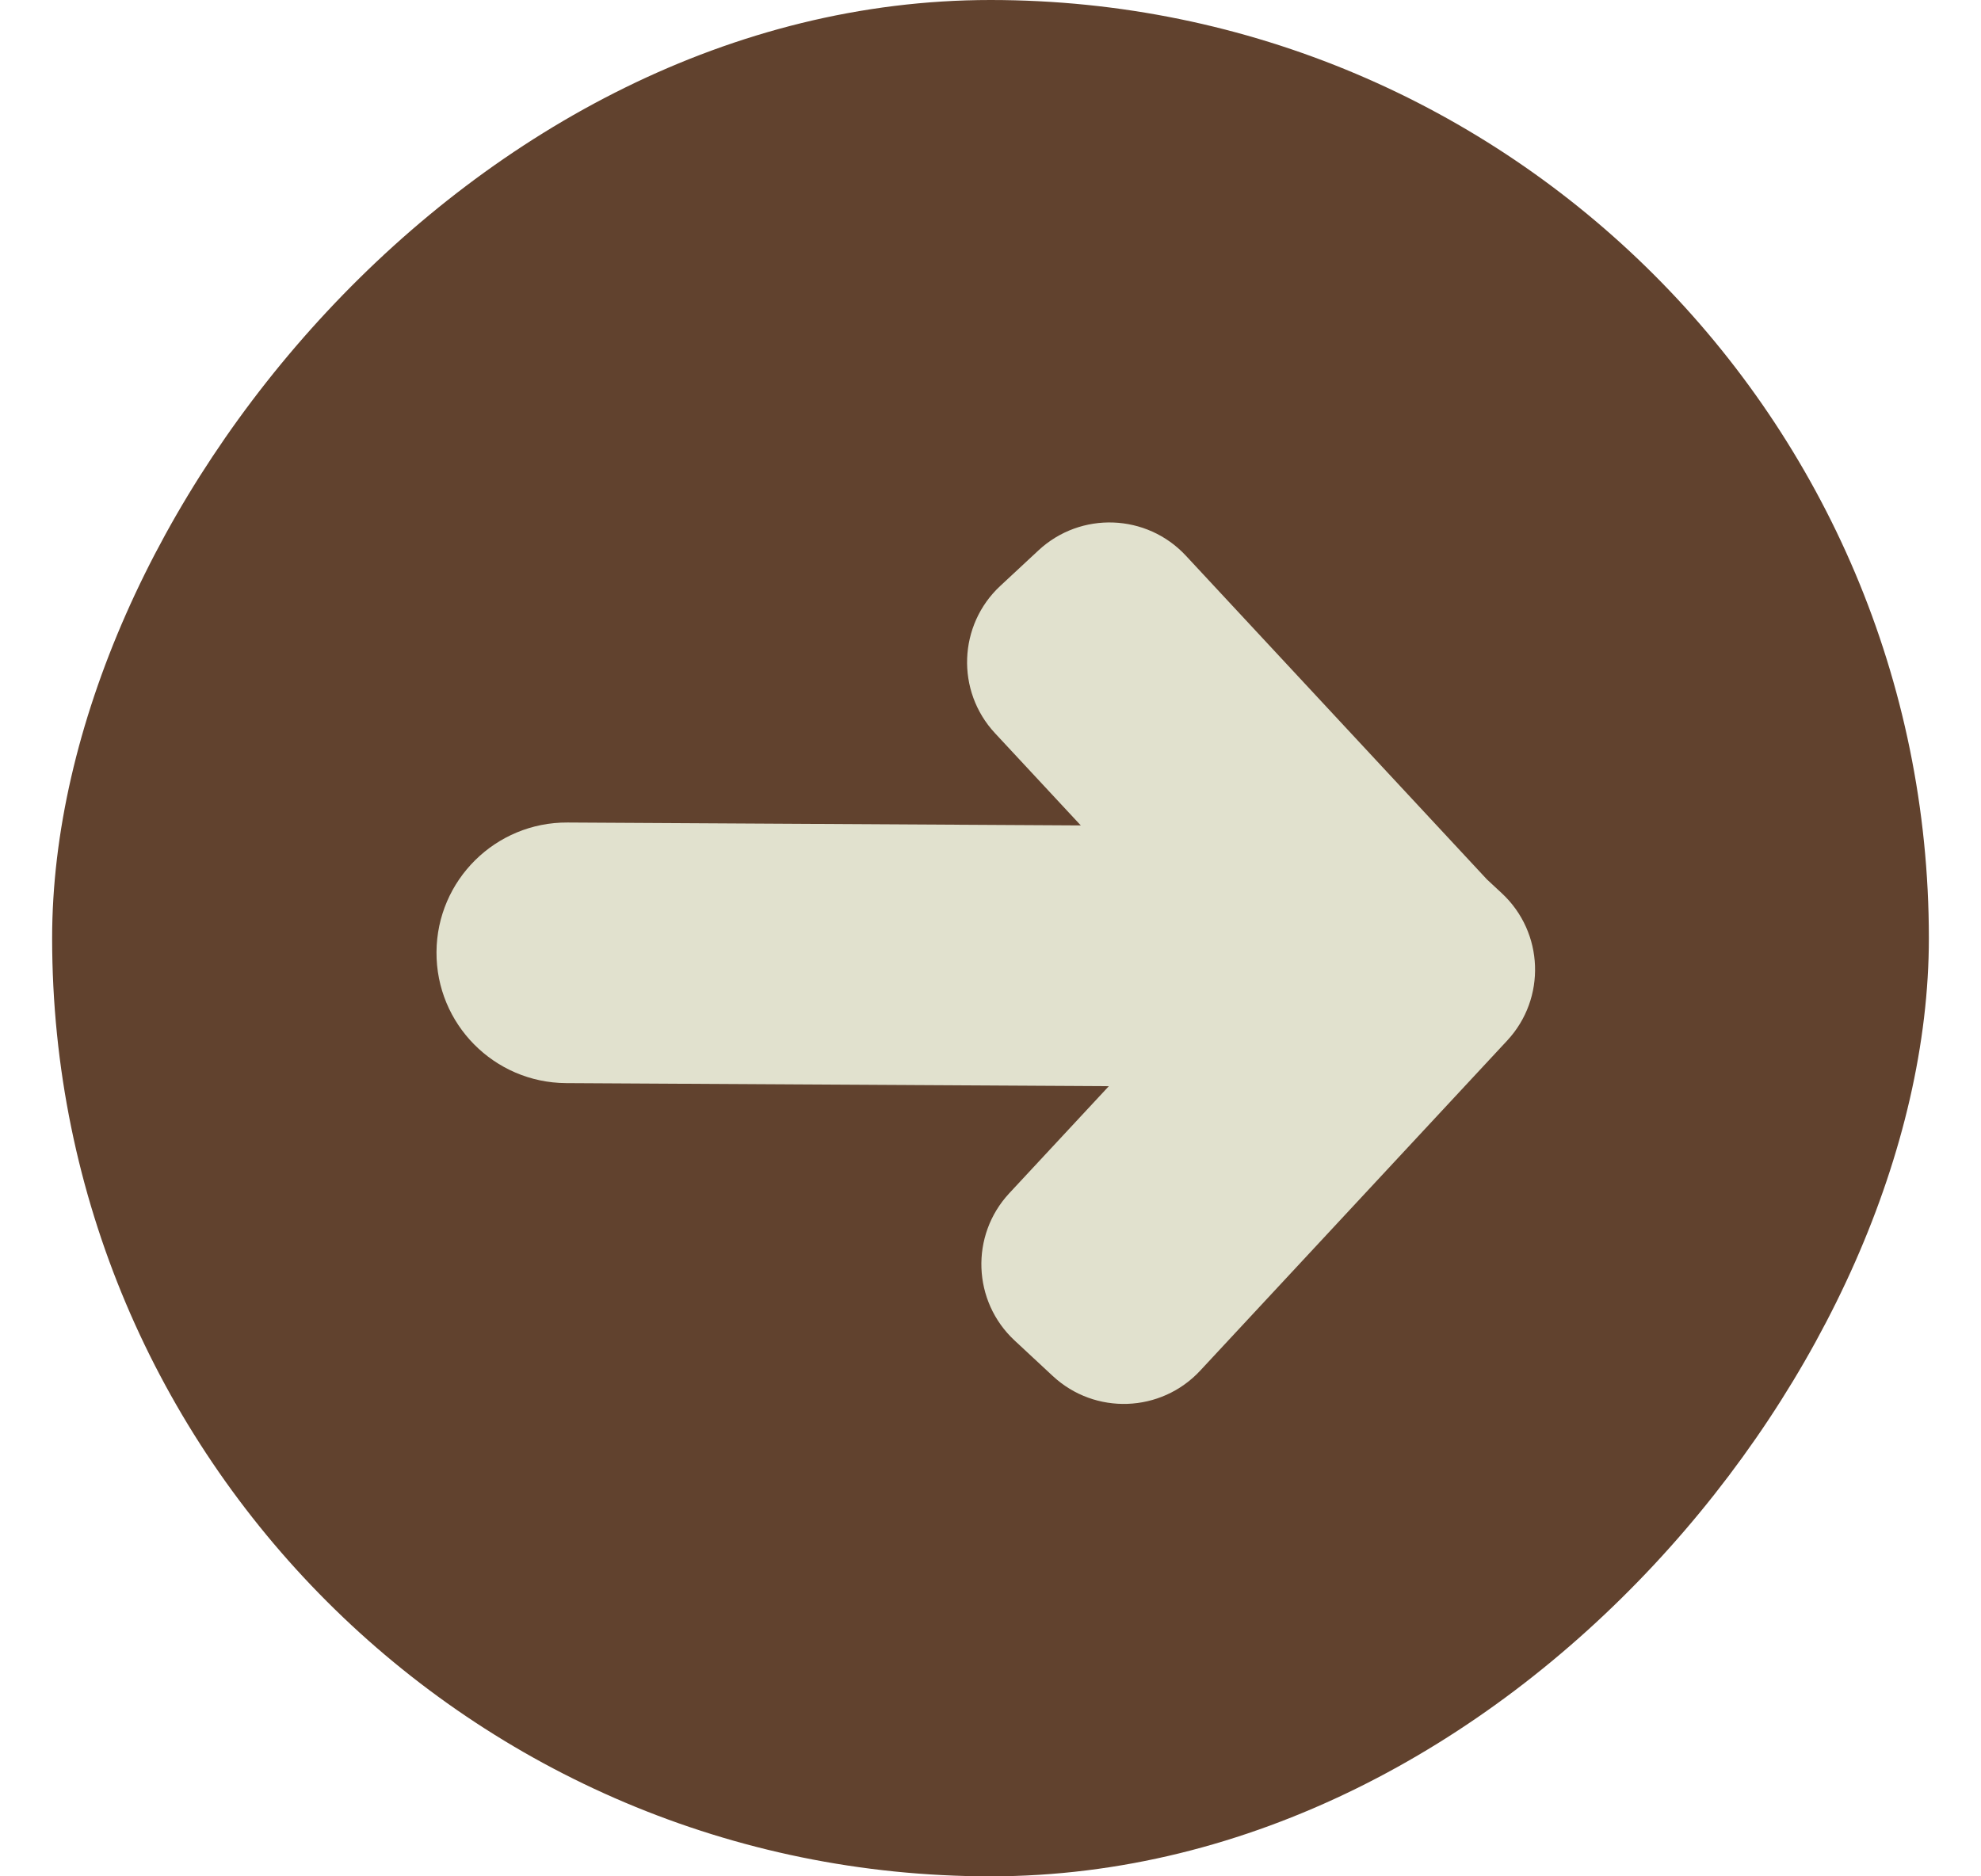 <svg width="38" height="36" viewBox="0 0 38 36" fill="none" xmlns="http://www.w3.org/2000/svg">
<rect width="36" height="36" rx="18" transform="matrix(-1 0 0 1 37 0)" fill="#61422E"/>
<path fill-rule="evenodd" clip-rule="evenodd" d="M28.523 16.873L22.748 10.662C21.996 9.853 20.73 9.807 19.921 10.559L19.189 11.24C18.38 11.992 18.334 13.258 19.086 14.067L20.732 15.837L10.887 15.781C9.507 15.773 8.381 16.886 8.373 18.267C8.365 19.647 9.478 20.773 10.859 20.781L21.27 20.84L19.36 22.894C18.608 23.703 18.654 24.968 19.463 25.72L20.195 26.401C21.004 27.153 22.27 27.107 23.022 26.298L28.911 19.965C29.663 19.156 29.617 17.89 28.808 17.138L28.523 16.873Z" fill="#E1E1CE"/>
</svg>
